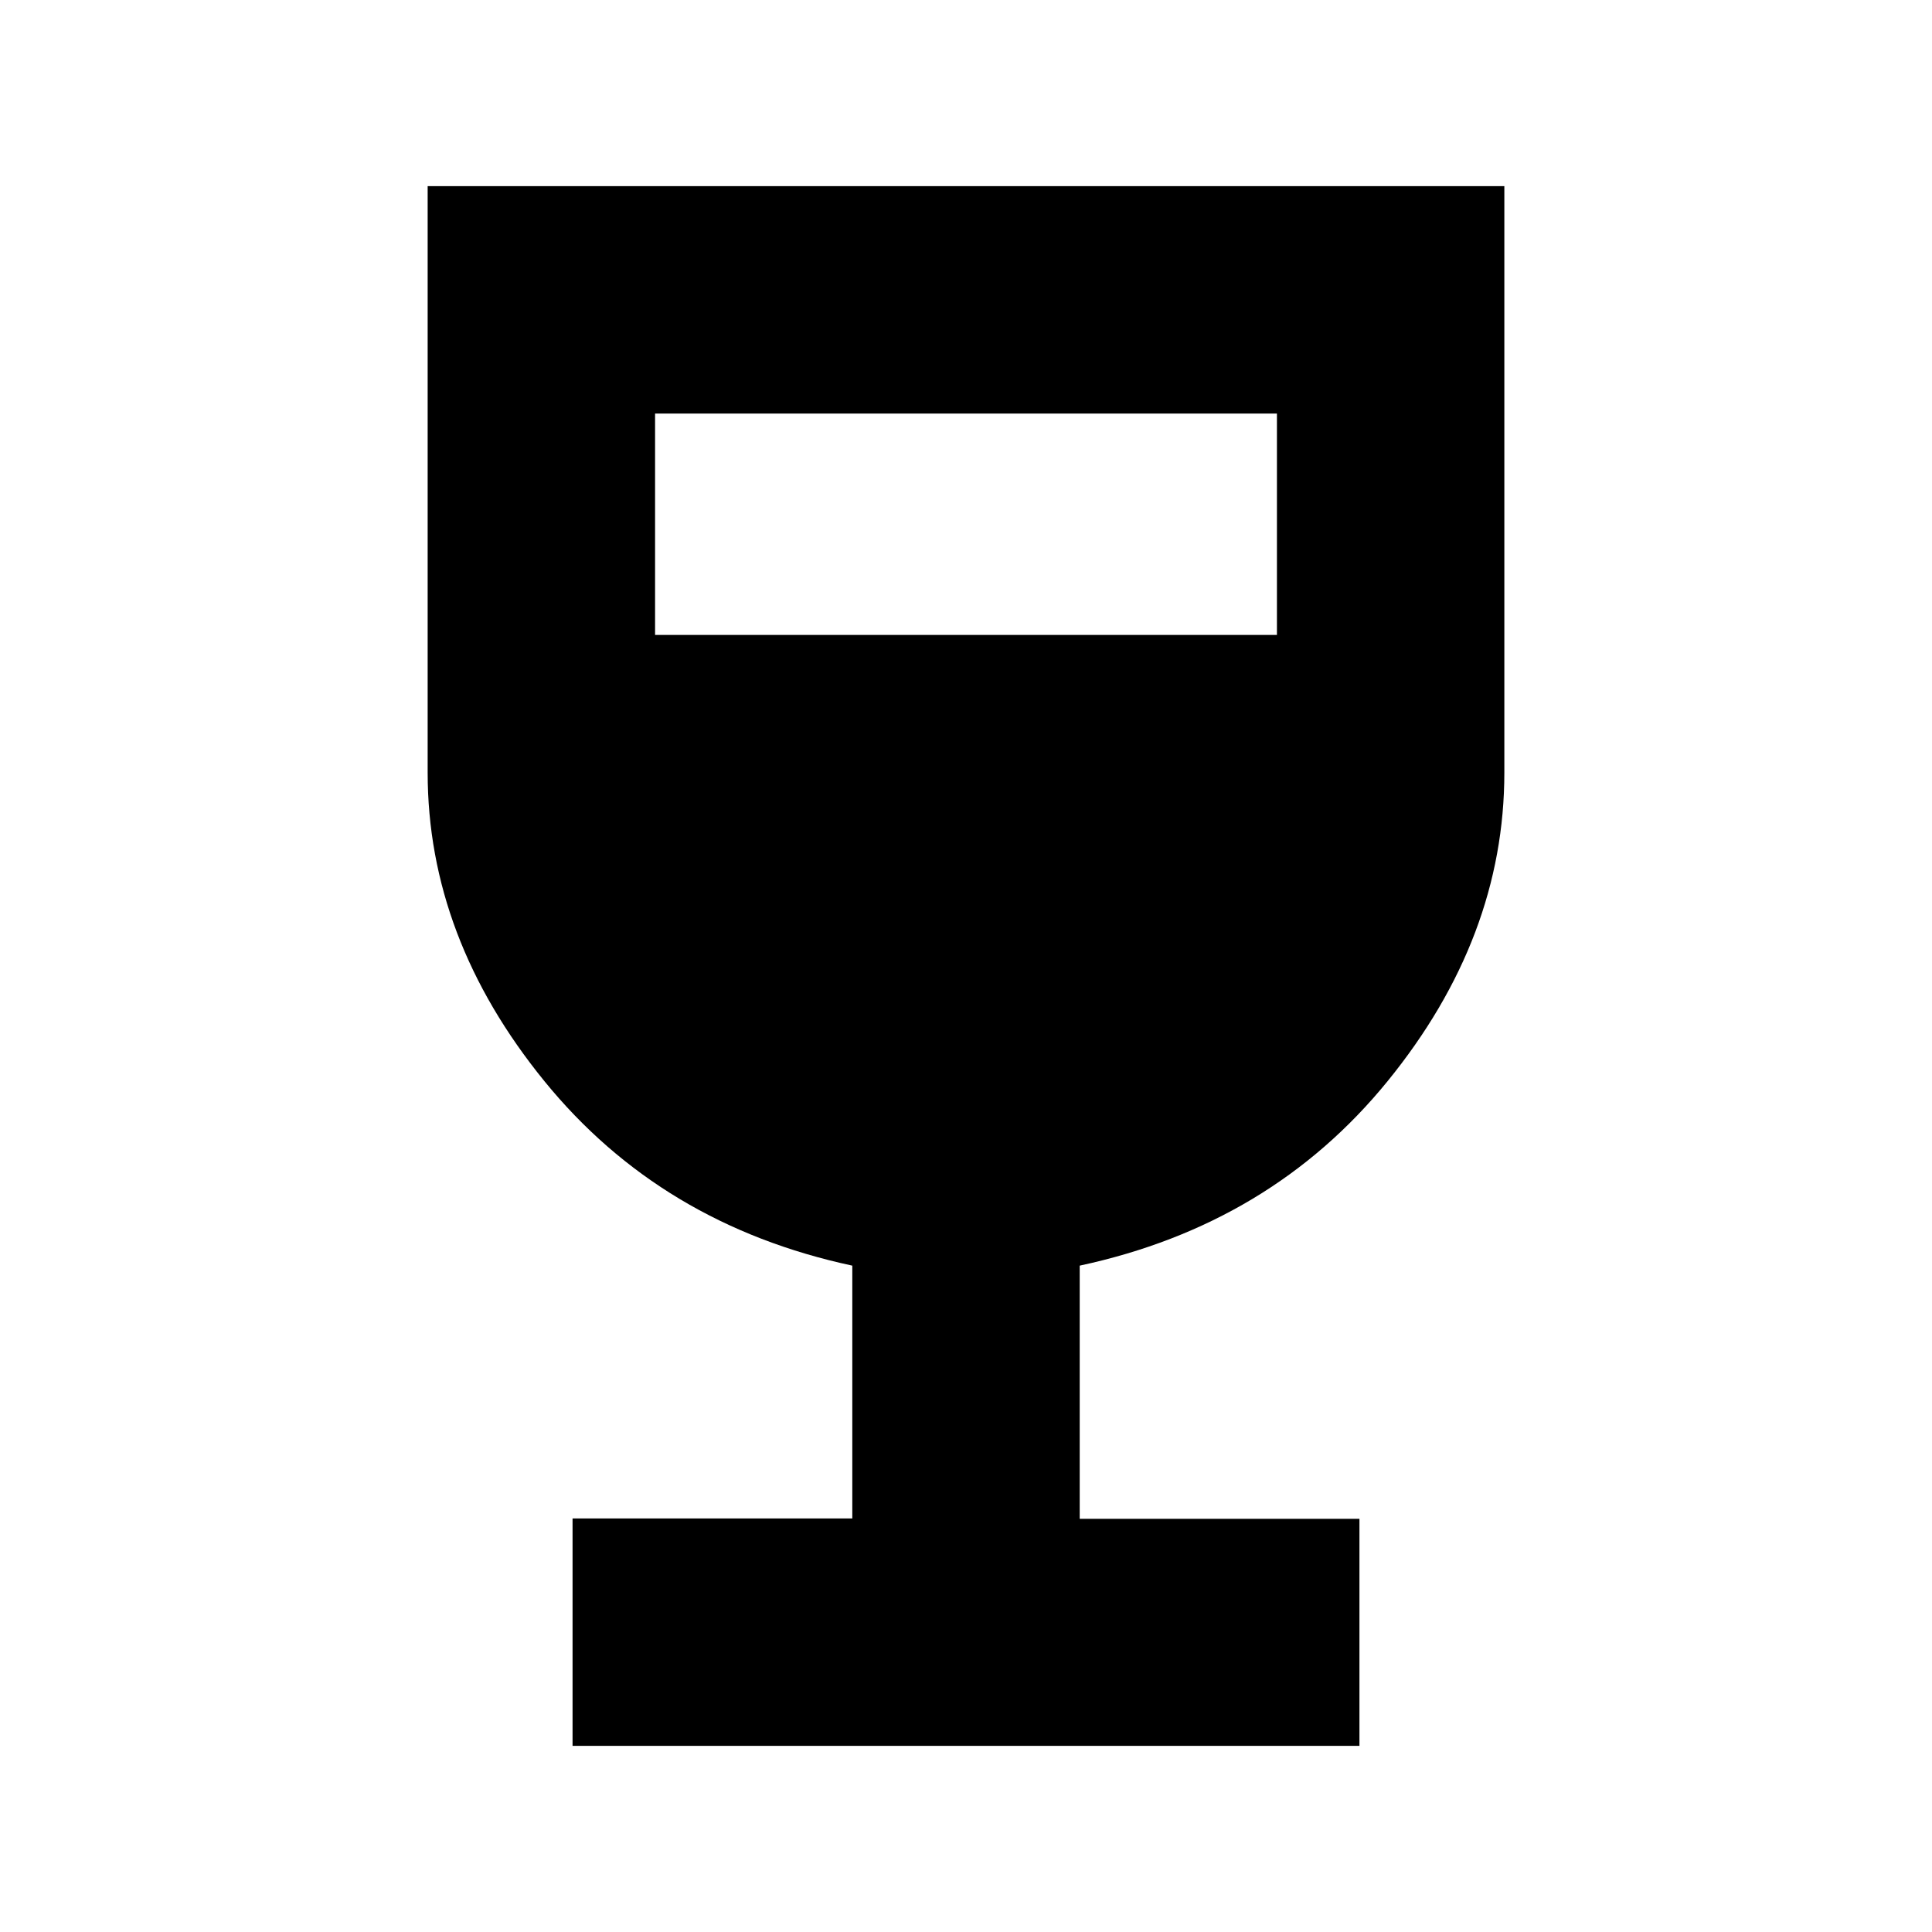 <svg xmlns="http://www.w3.org/2000/svg" height="20" viewBox="0 -960 960 960" width="20"><path d="M284.5-92.5v-113h139v-125.61q-95-20.39-153-91.68-58-71.28-58-153.31v-291.4h535v291.4q0 82.03-58 153.31-58 71.29-153 91.68v125.81h139v112.8h-391Zm41-552h309v-110h-309v110Z"/></svg>